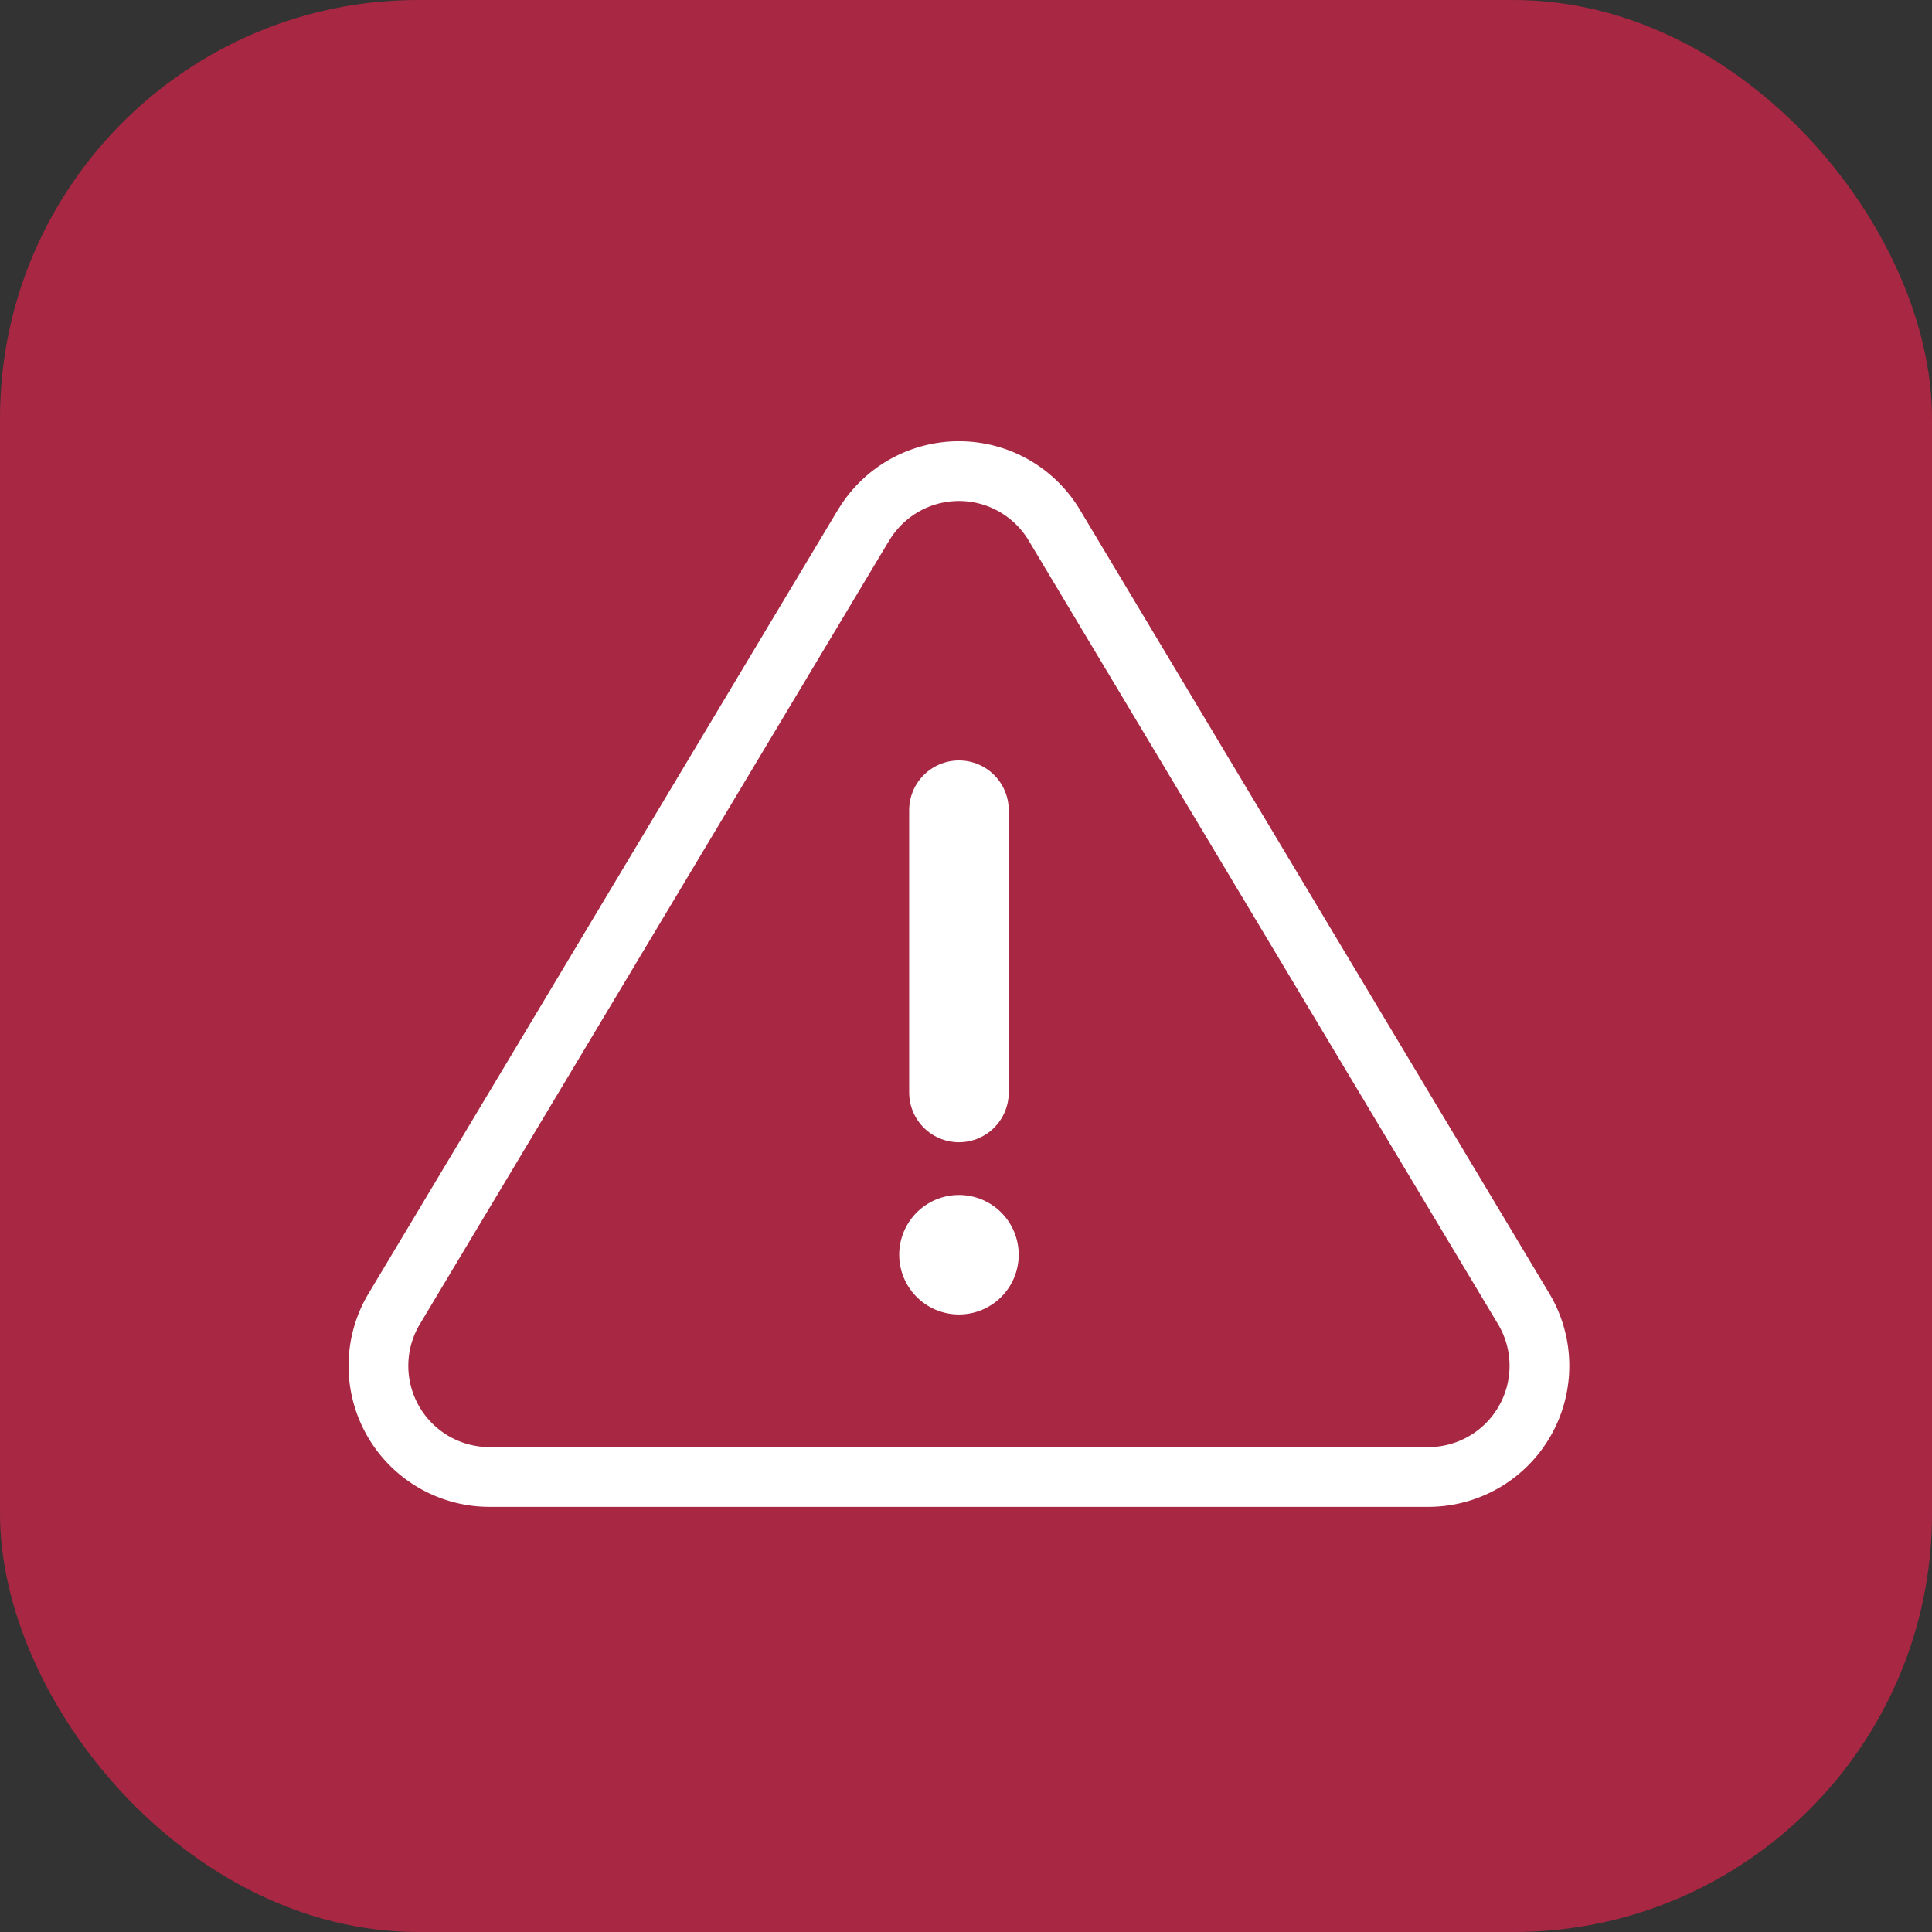 <svg xmlns="http://www.w3.org/2000/svg" width="97" height="97" viewBox="0 0 97 97">
  <rect x="0" y="0" width="97" height="97" fill="#333333" stroke="none"/>
  <g id="r-problema" transform="translate(-1040 -4183)">
    <rect id="Retângulo_113" data-name="Retângulo 113" width="97" height="97" rx="21" transform="translate(1040 4183)" fill="#a82743"/>
    <g id="Grupo_1390" data-name="Grupo 1390" transform="translate(2765.413 -43.769)">
      <g id="Icon_feather-alert-triangle" data-name="Icon feather-alert-triangle" transform="translate(-1706.413 4250.423)">
        <path id="Caminho_2170" data-name="Caminho 2170" d="M26.7,7.032,3.076,46.477a5.579,5.579,0,0,0,4.77,8.369H55.1a5.579,5.579,0,0,0,4.77-8.369L36.245,7.032a5.579,5.579,0,0,0-9.541,0Z" transform="translate(-2.328 -4.346)" fill="none" stroke="#fff" stroke-linecap="round" stroke-linejoin="round" stroke-width="3"/>
        <path id="Caminho_2171" data-name="Caminho 2171" d="M18,13.5V27.67" transform="translate(11.146 3.525)" fill="none" stroke="#fff" stroke-linecap="round" stroke-linejoin="round" stroke-width="5"/>
        <path id="Caminho_2172" data-name="Caminho 2172" d="M18,25.5h0" transform="translate(11.146 13.842)" fill="none" stroke="#fff" stroke-linecap="round" stroke-linejoin="round" stroke-width="6"/>
      </g>
    </g>
  </g>
</svg>
